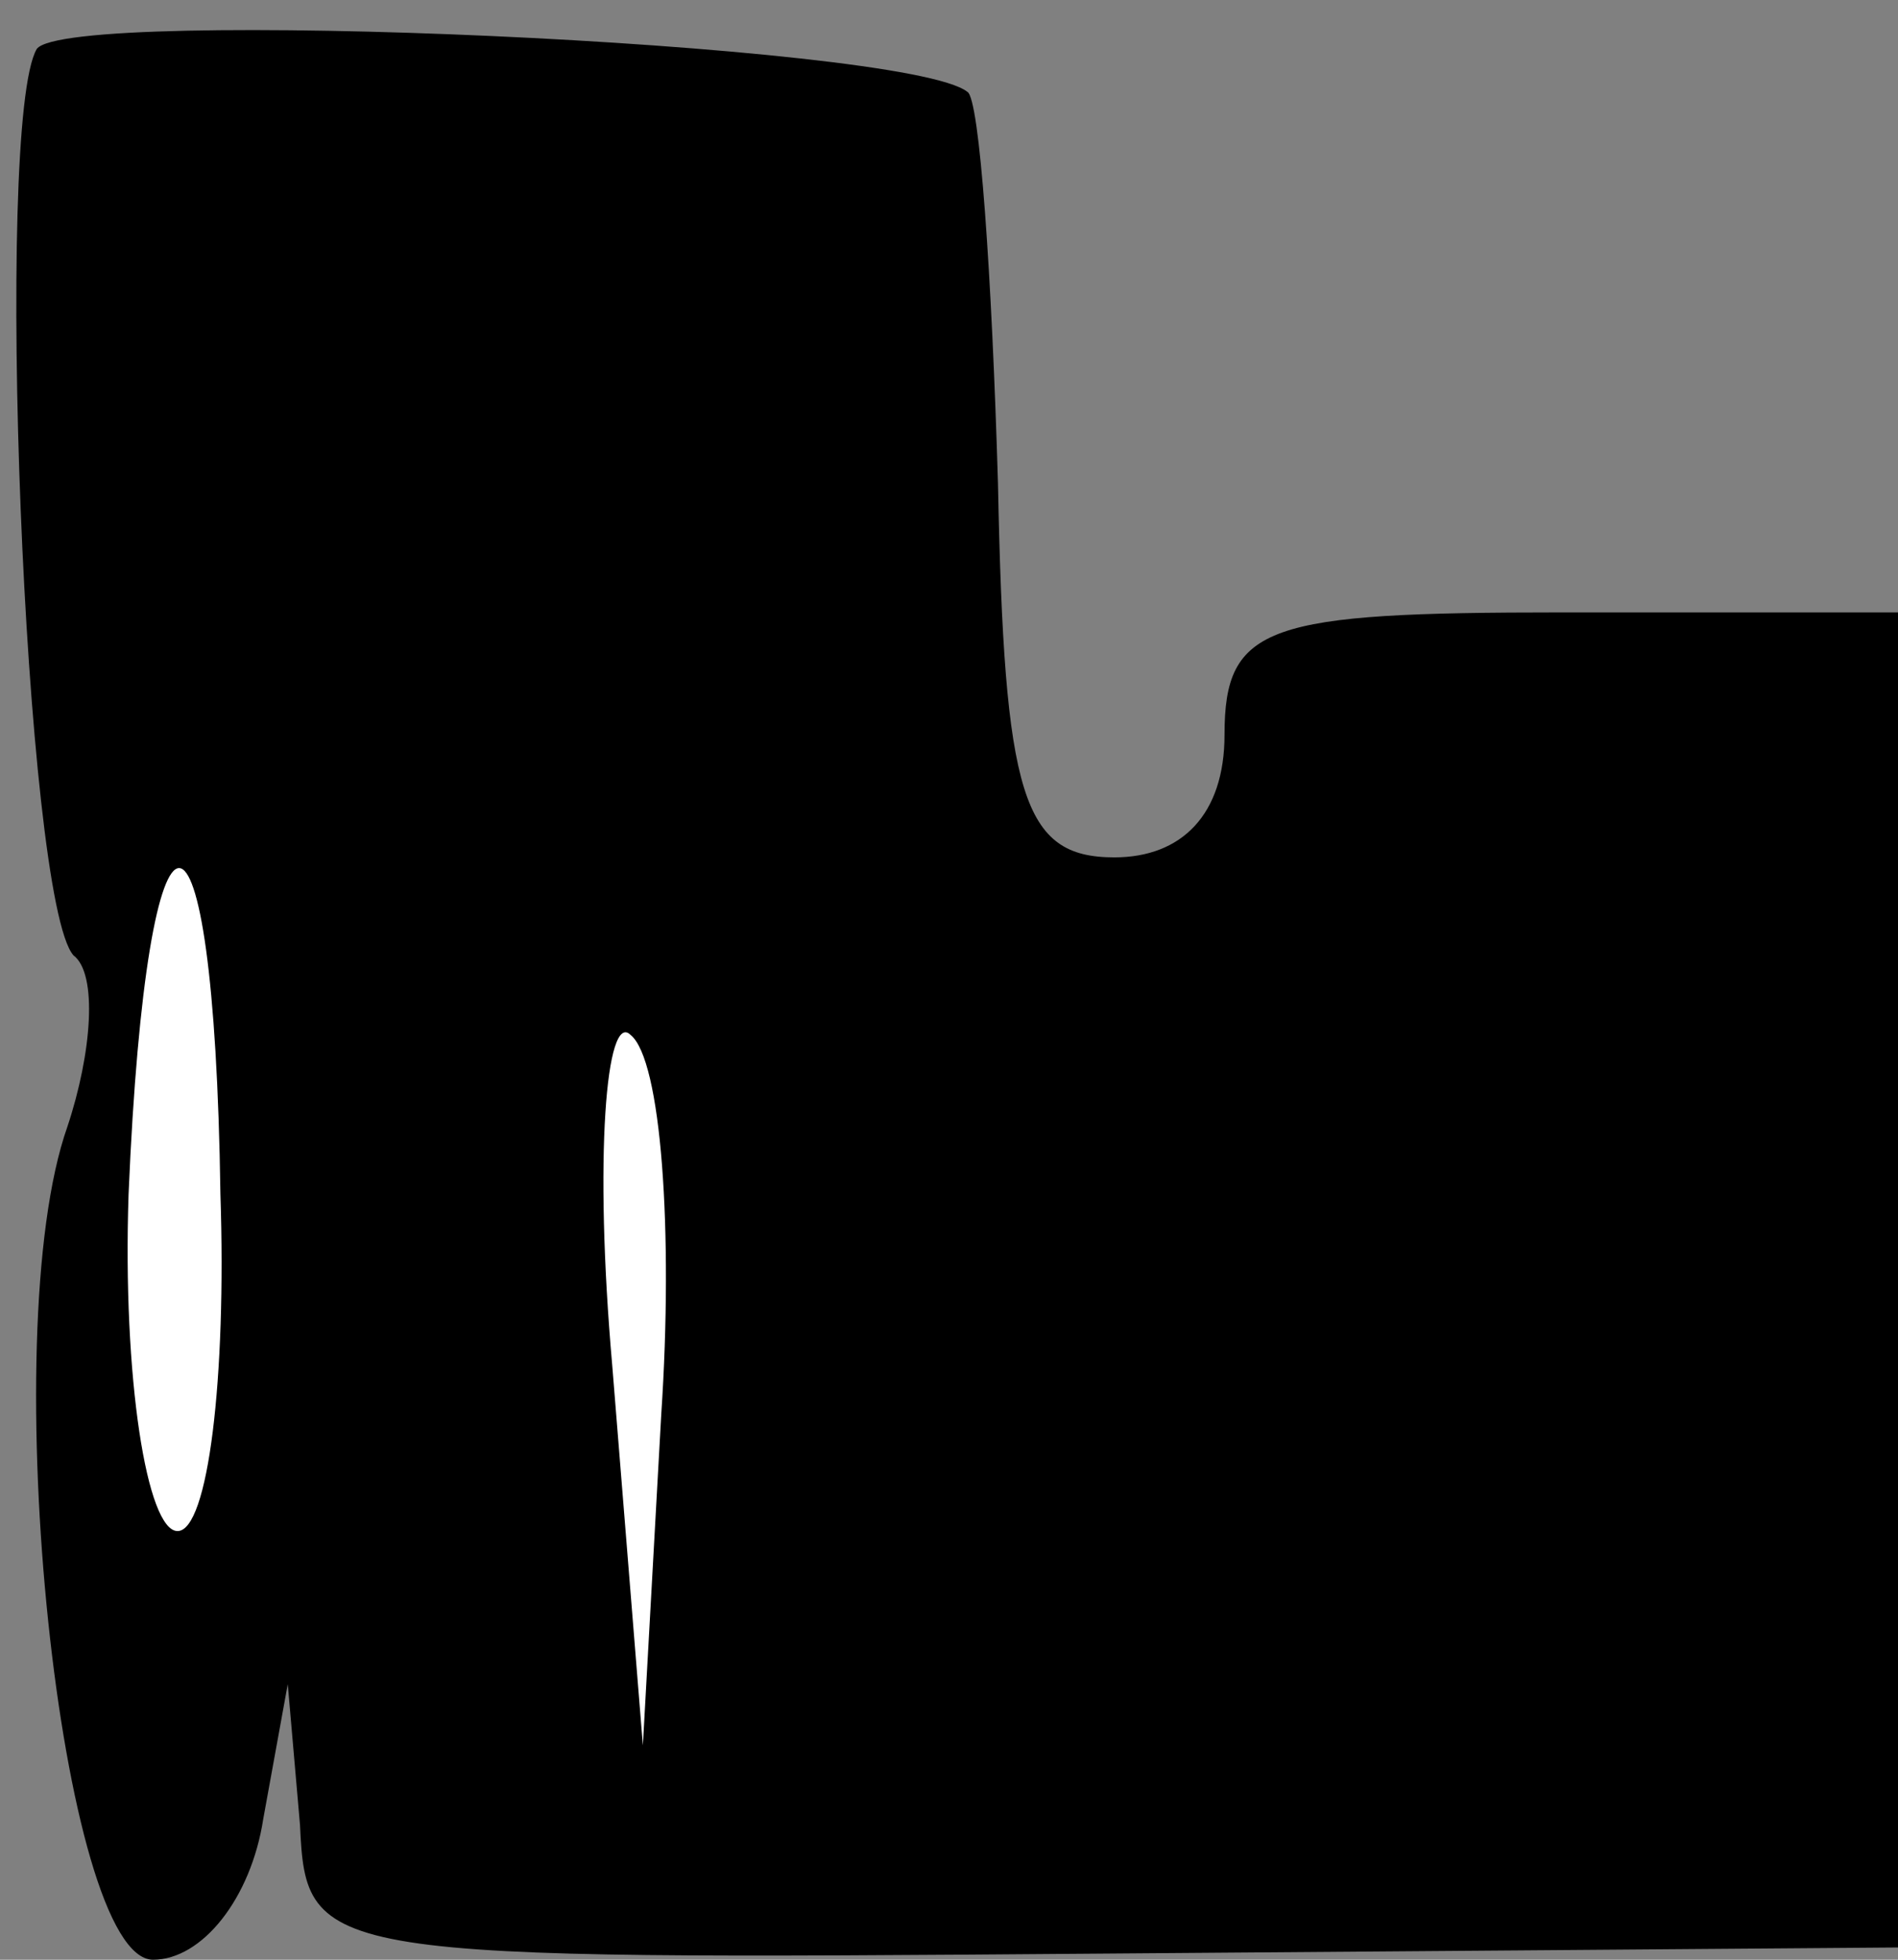 <?xml version="1.0" standalone="no"?>
<!DOCTYPE svg PUBLIC "-//W3C//DTD SVG 20010904//EN"
 "http://www.w3.org/TR/2001/REC-SVG-20010904/DTD/svg10.dtd">
<svg version="1.0" xmlns="http://www.w3.org/2000/svg"
 width="31pt" height="32pt" viewBox="0 0 31 32"
 preserveAspectRatio="xMidYMid meet">
<rect x="0" y="0" width="31" height="32" fill="#808080" stroke="none"/>
<g transform="translate(0,32) scale(0.1,-0.1)"
fill="#000000" stroke="none">
<path fill="#000000" stroke="none" d="M6 312 c-7 -12 -2 -139 6 -148 4 -3 3
-16 -1 -28 -12 -34 -1 -136 14 -136 8 0 16 10 18 23 l4 22 2 -23 c1 -22 3 -22
131 -21 l130 1 0 109 0 109 -55 0 c-48 0 -55 -2 -55 -20 0 -13 -7 -20 -18 -20
-15 0 -18 10 -19 61 -1 34 -3 63 -5 64 -10 8 -147 14 -152 7z"/>
<path fill="#ffffff" stroke="none" d="M36 125 c1 -30 -2 -55 -7 -55 -5 0 -9
25 -8 55 3 71 14 71 15 0z"/>
<path fill="#ffffff" stroke="none" d="M108 89 l-3 -54 -5 62 c-3 34 -1 58 3
54 5 -4 7 -32 5 -62z"/>
</g>
</svg>
